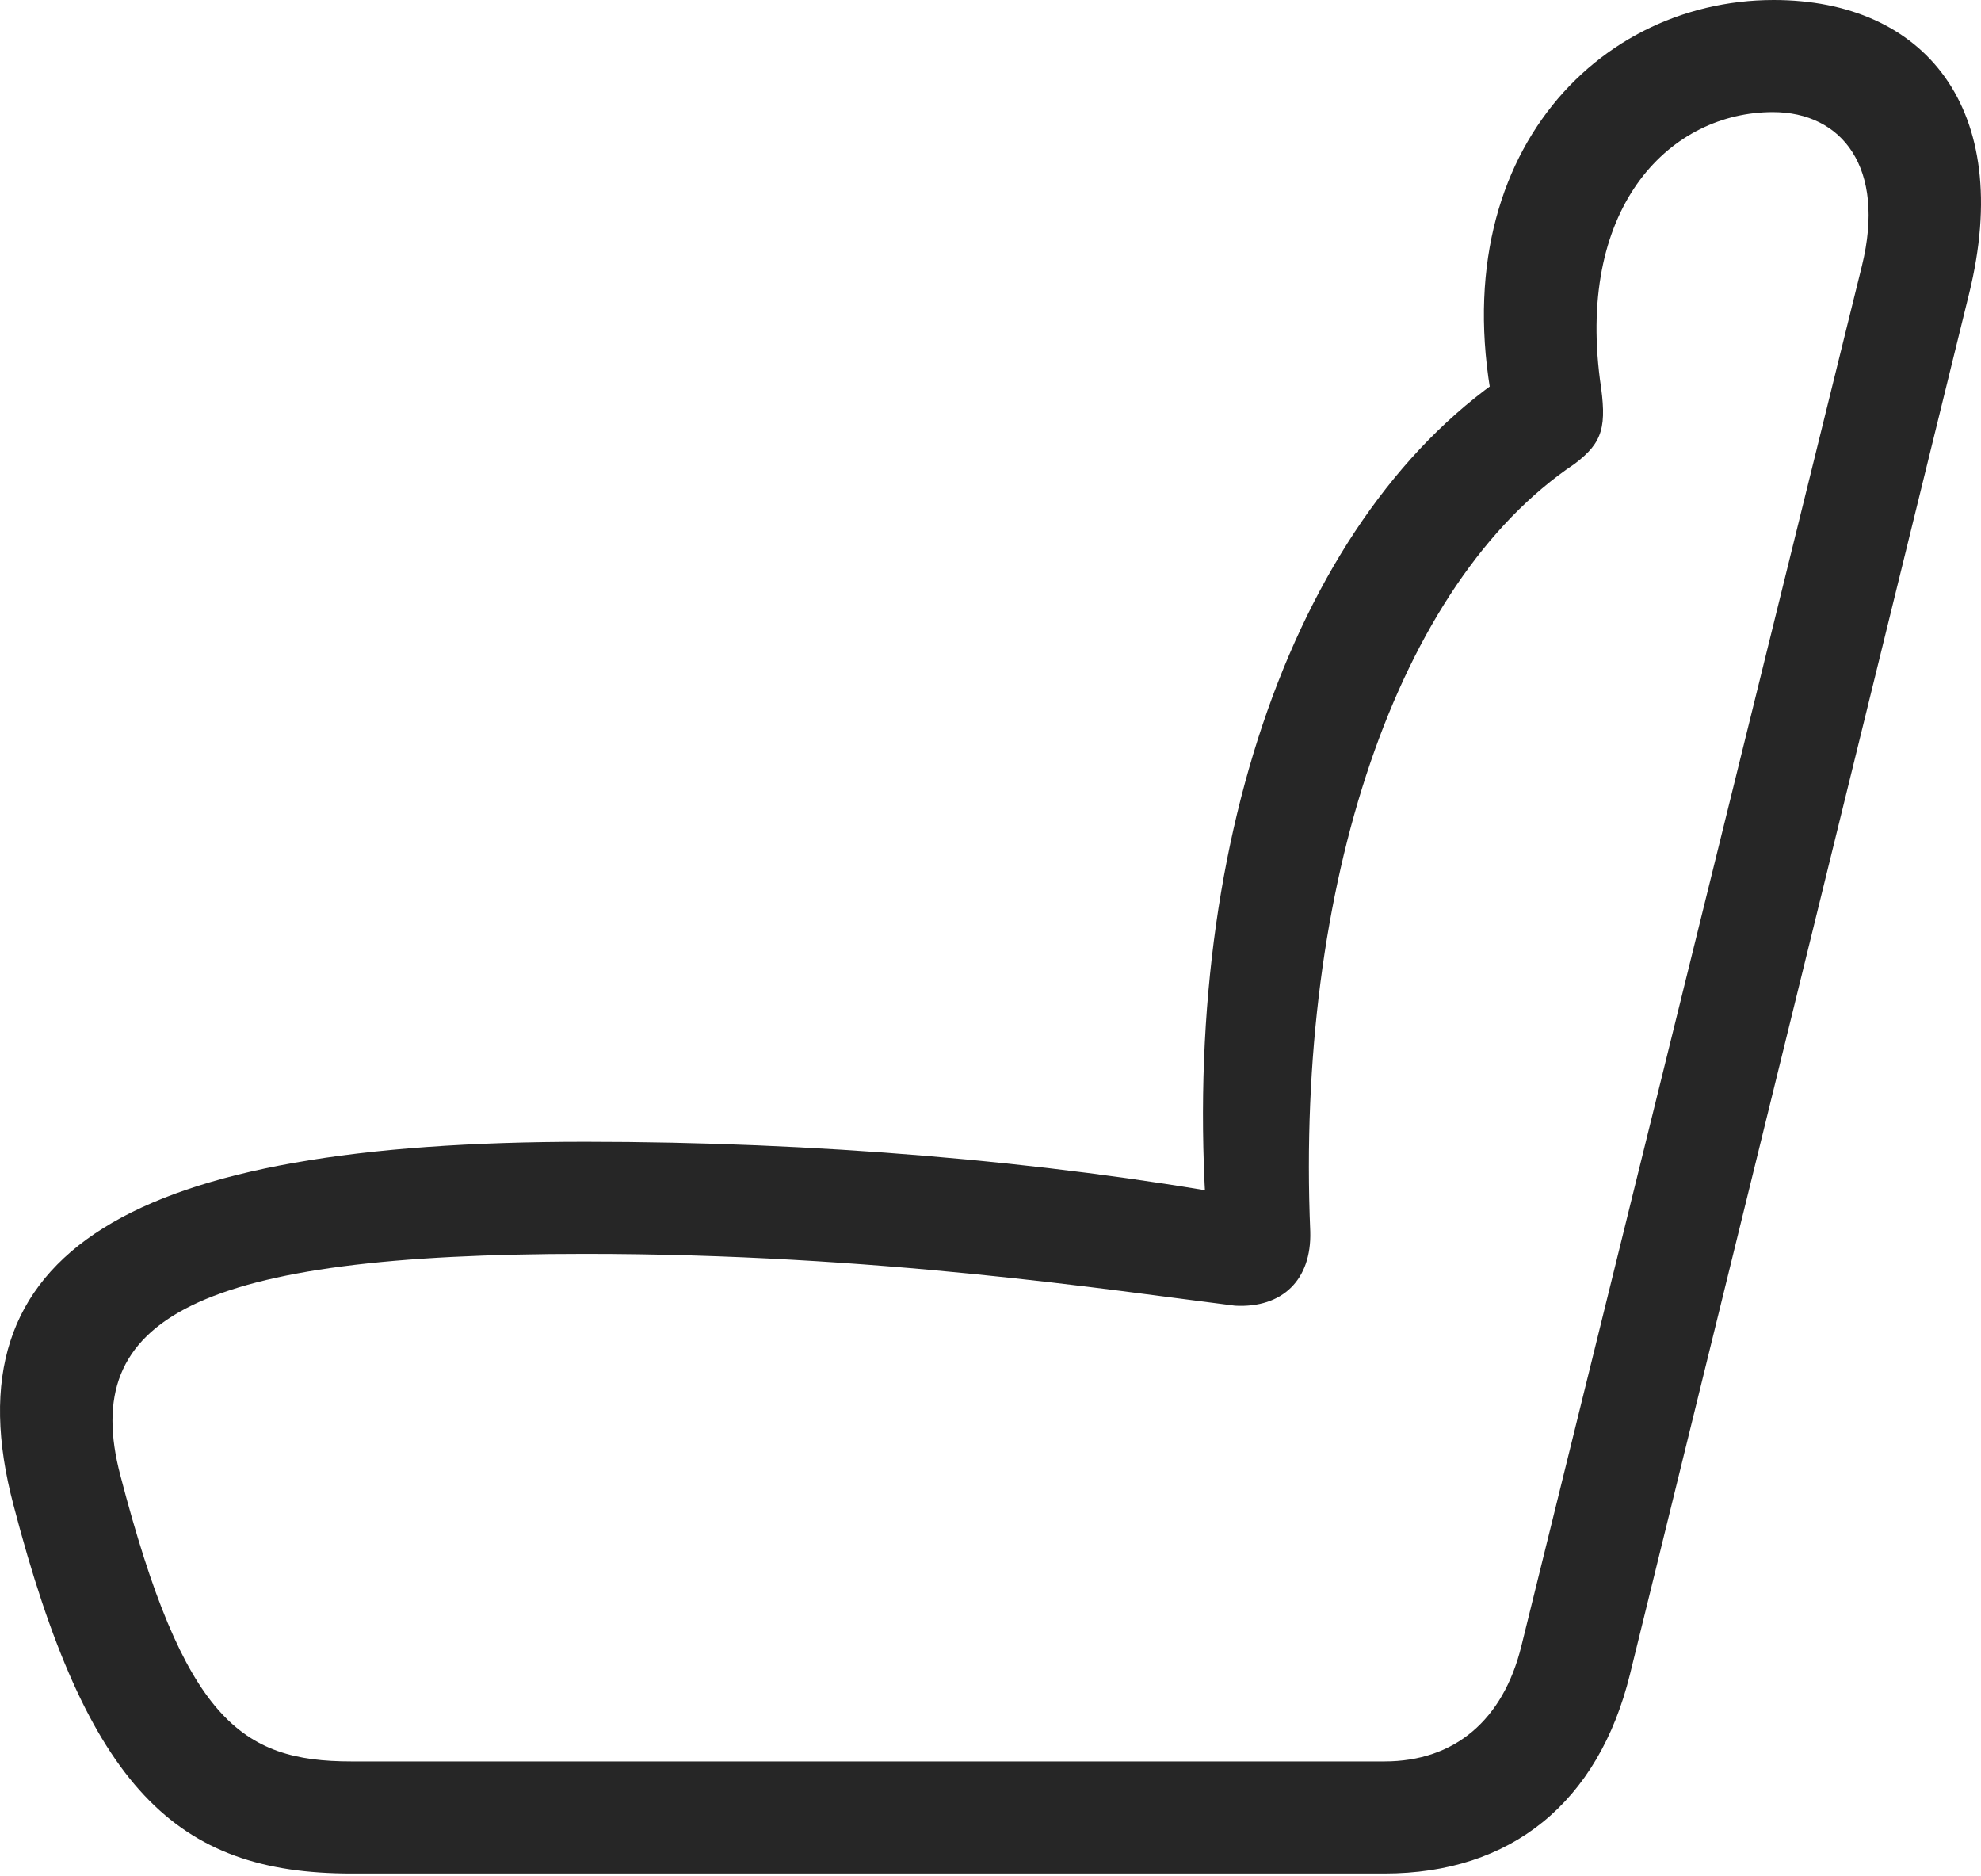 <?xml version="1.0" encoding="UTF-8"?>
<!--Generator: Apple Native CoreSVG 232.5-->
<!DOCTYPE svg
PUBLIC "-//W3C//DTD SVG 1.1//EN"
       "http://www.w3.org/Graphics/SVG/1.1/DTD/svg11.dtd">
<svg version="1.1" xmlns="http://www.w3.org/2000/svg" xmlns:xlink="http://www.w3.org/1999/xlink" width="106.843" height="101.143">
 <g>
  <rect height="101.143" opacity="0" width="106.843" x="0" y="0"/>
  <path d="M0.726 81.152C4.705 96.404 9.482 101.026 18.95 101.026L74.669 101.026C81.502 101.026 86.215 97.196 87.915 90.265L106.199 15.844C108.673 5.822 103.776 0 95.662 0C85.717 0 77.196 9.254 80.928 23.622L81.689 19.915C69.934 27.472 63.428 45.76 65.157 66.754L66.889 64.509C56.32 62.608 43.963 61.567 31.568 61.567C7.004 61.567-2.899 67.446 0.726 81.152ZM6.49 79.552C4.251 71.059 10.617 67.612 31.568 67.612C47.316 67.612 59.831 69.562 66.608 70.407C69.178 70.547 70.746 68.991 70.667 66.406C69.886 47.759 75.341 31.435 84.93 25.008C86.468 23.843 86.677 23.003 86.291 20.469C85.063 10.987 90.172 6.045 95.617 6.045C99.336 6.045 101.728 9.023 100.42 14.338L82.051 88.769C81.069 92.748 78.455 94.981 74.669 94.981L18.95 94.981C13.012 94.981 9.918 92.724 6.49 79.552Z" fill="#000000" fill-opacity="0.85"/>
 </g>
</svg>
